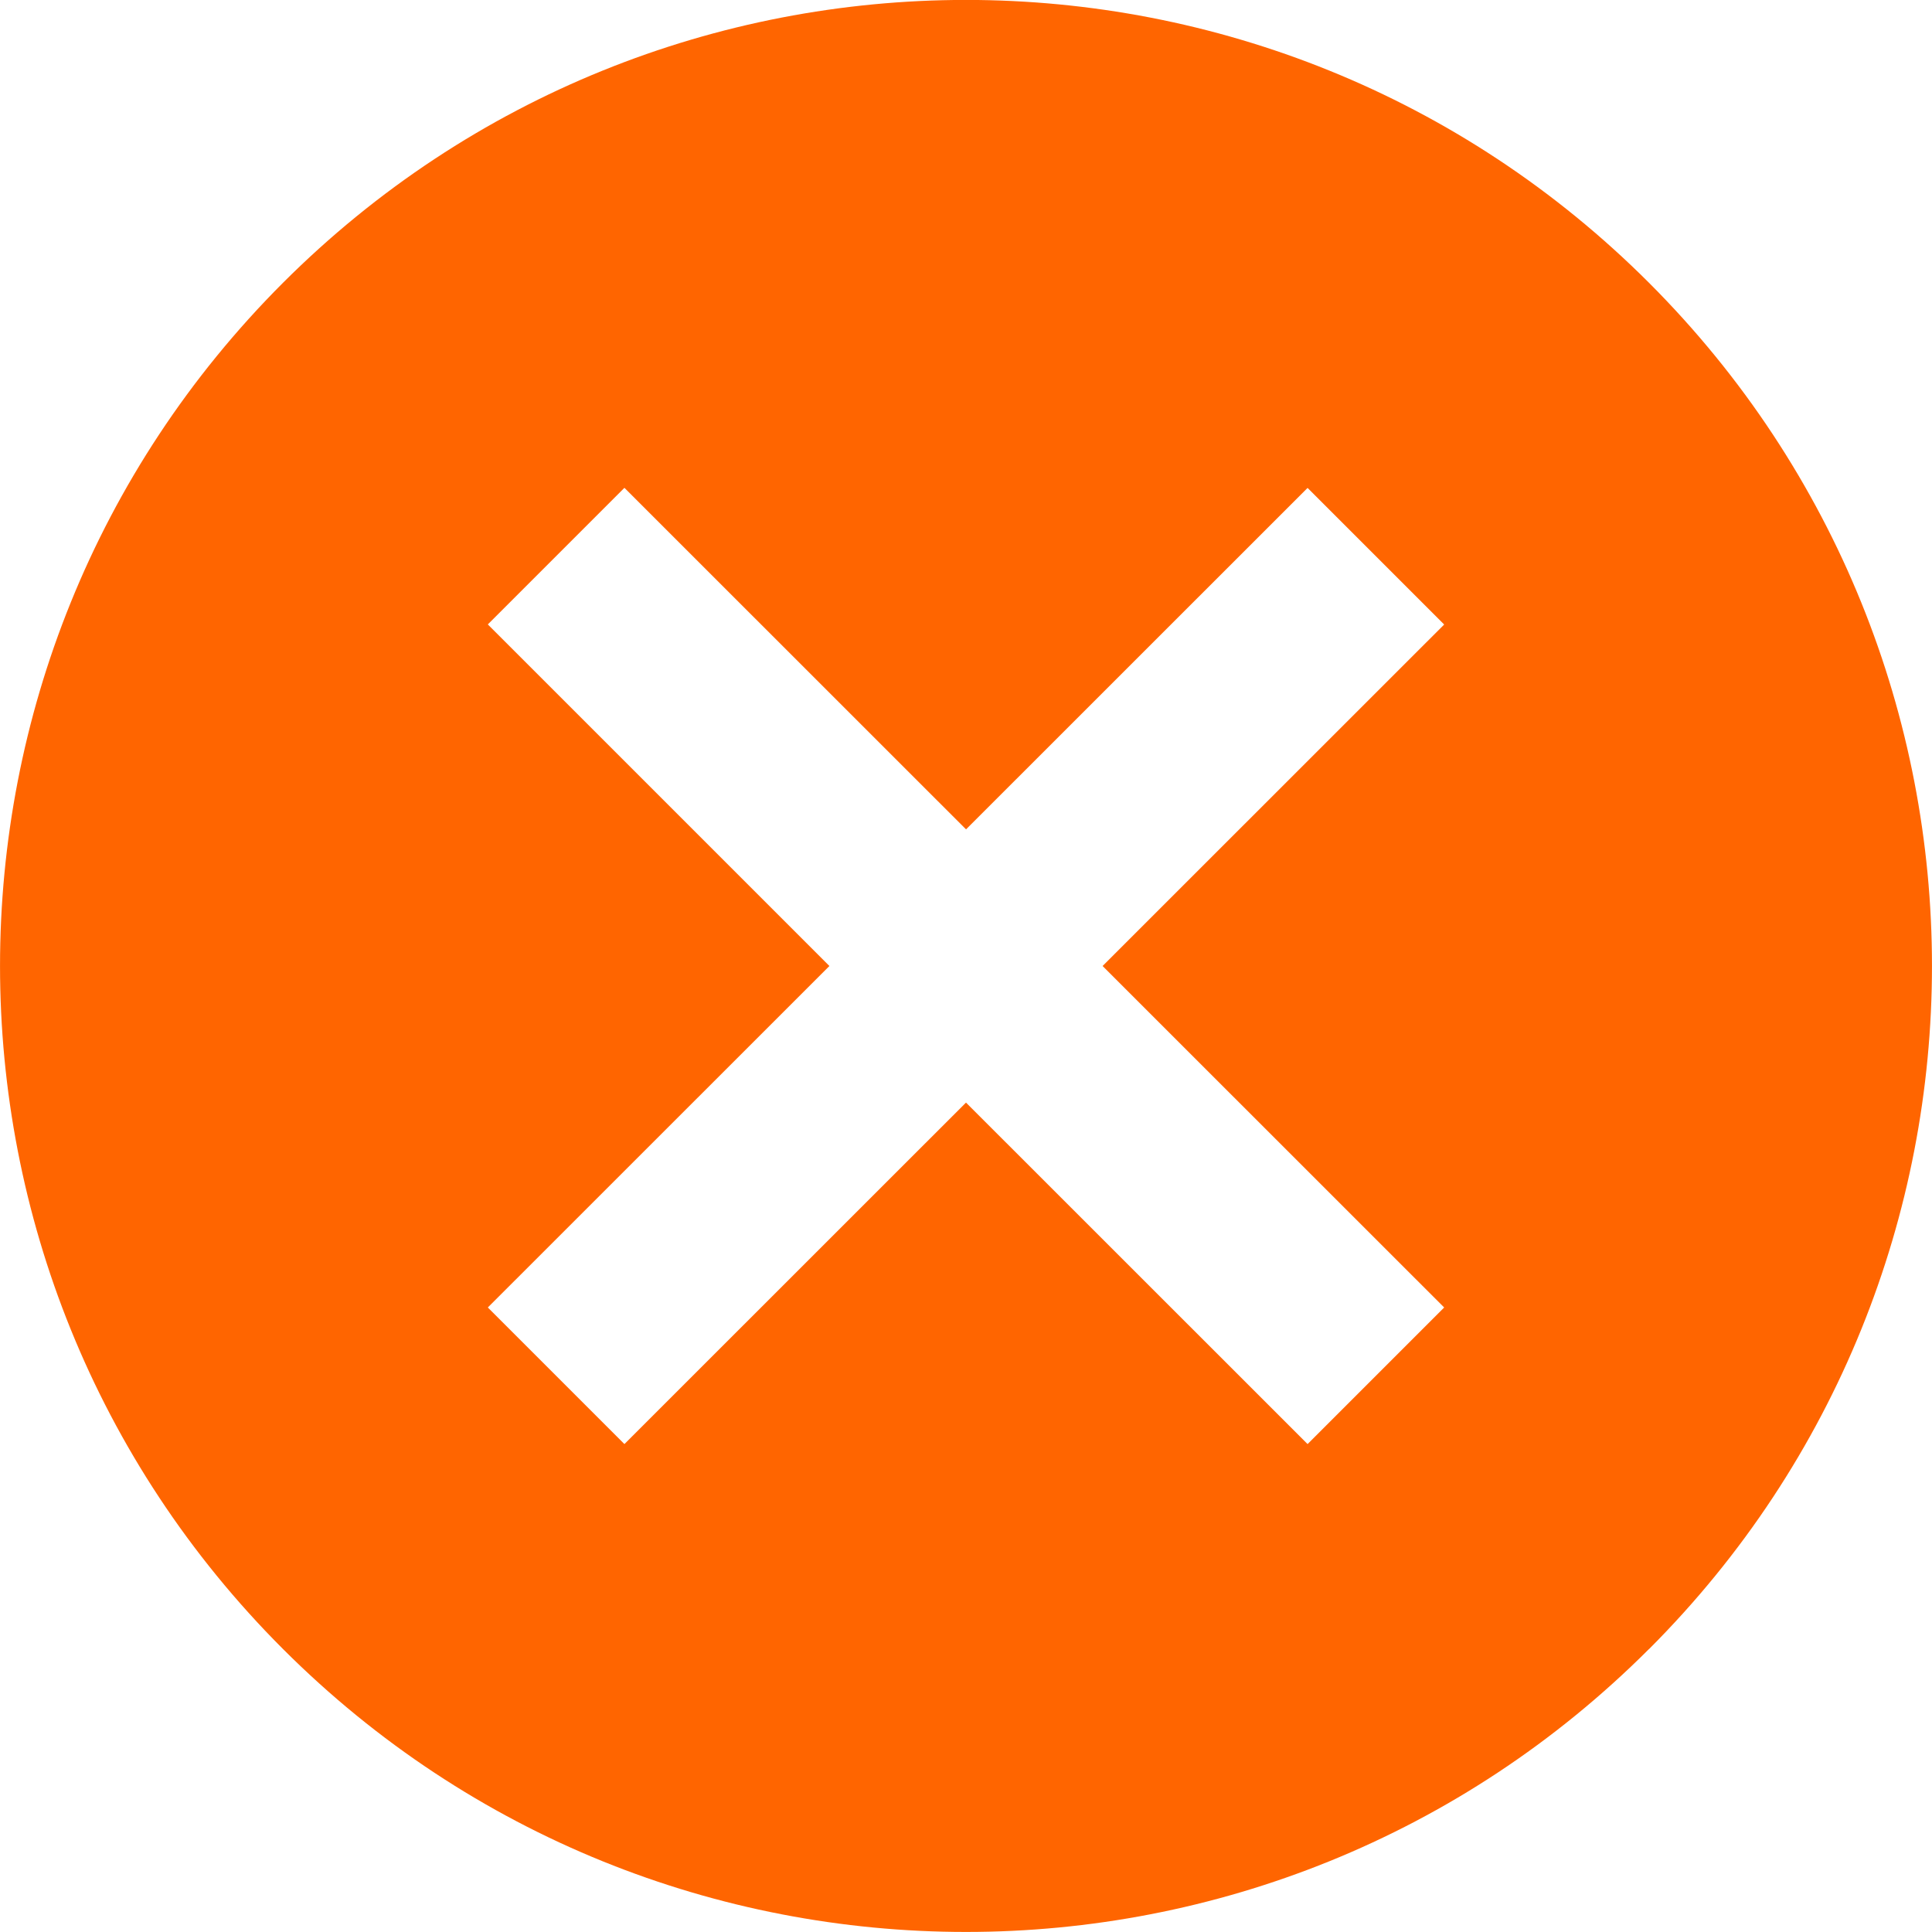 <svg width="20" height="20" fill="none" xmlns="http://www.w3.org/2000/svg"><path fill-rule="evenodd" clip-rule="evenodd" d="M17.071 17.07c-3.905 3.906-10.237 3.906-14.142 0-3.905-3.905-3.905-10.236 0-14.142 3.905-3.905 10.237-3.905 14.142 0 3.905 3.906 3.905 10.237 0 14.143zM10 8.586l3.536-3.535 1.414 1.414L11.414 10l3.536 3.535-1.414 1.414L10 11.414l-3.536 3.535-1.414-1.414L8.586 10 5.05 6.464 6.464 5.05 10 8.585z" fill="#FF6500"/></svg>